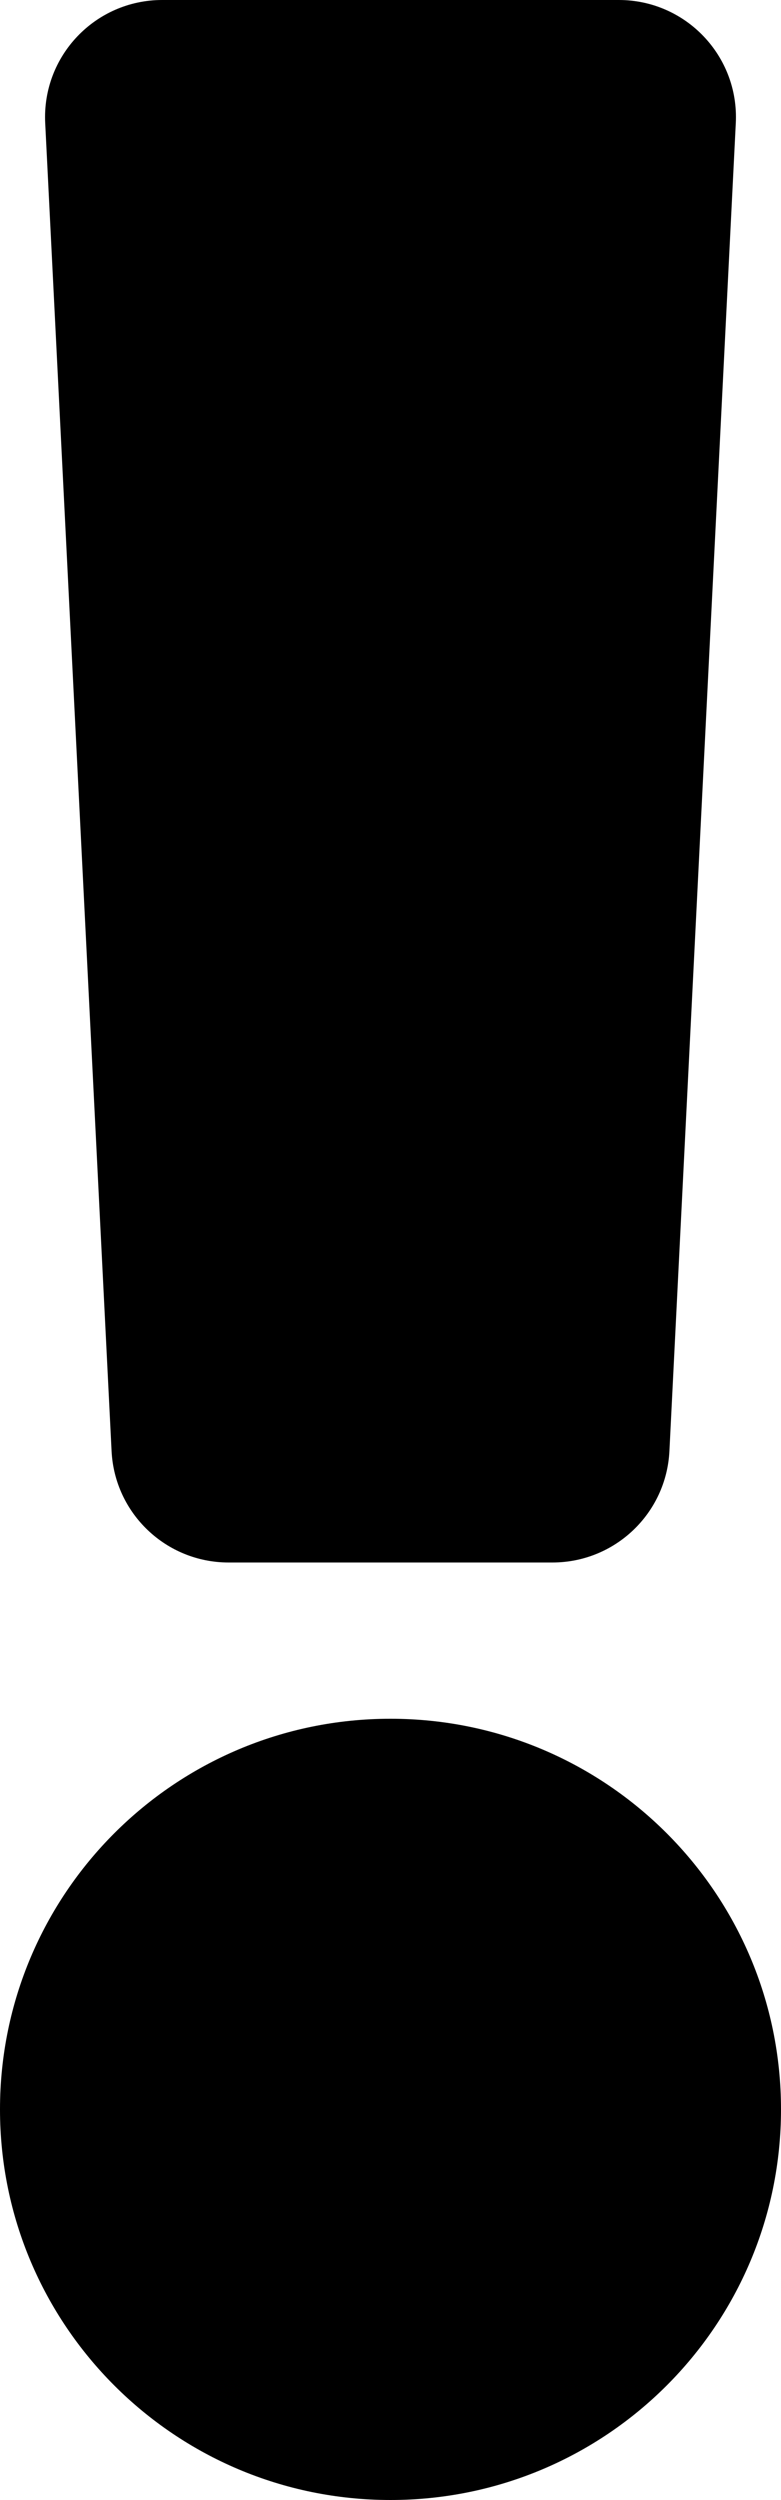<?xml version="1.0" encoding="utf-8"?>
<!-- Generator: Adobe Illustrator 23.0.0, SVG Export Plug-In . SVG Version: 6.00 Build 0)  -->
<svg version="1.2" baseProfile="tiny" id="レイヤー_1"
	 xmlns="http://www.w3.org/2000/svg" xmlns:xlink="http://www.w3.org/1999/xlink" x="0px" y="0px" viewBox="0 0 160 512"
	 xml:space="preserve">
<path d="M9.26,25.2l13.6,272C23.5,309.97,34.04,320,46.83,320h66.34c12.79,0,23.33-10.03,23.97-22.8l13.6-272
	C151.43,11.49,140.5,0,126.77,0H33.23C19.5,0,8.58,11.49,9.26,25.2z M160,432c0,44.18-35.82,80-80,80S0,476.18,0,432s35.82-80,80-80
	S160,387.82,160,432z"/>
</svg>
